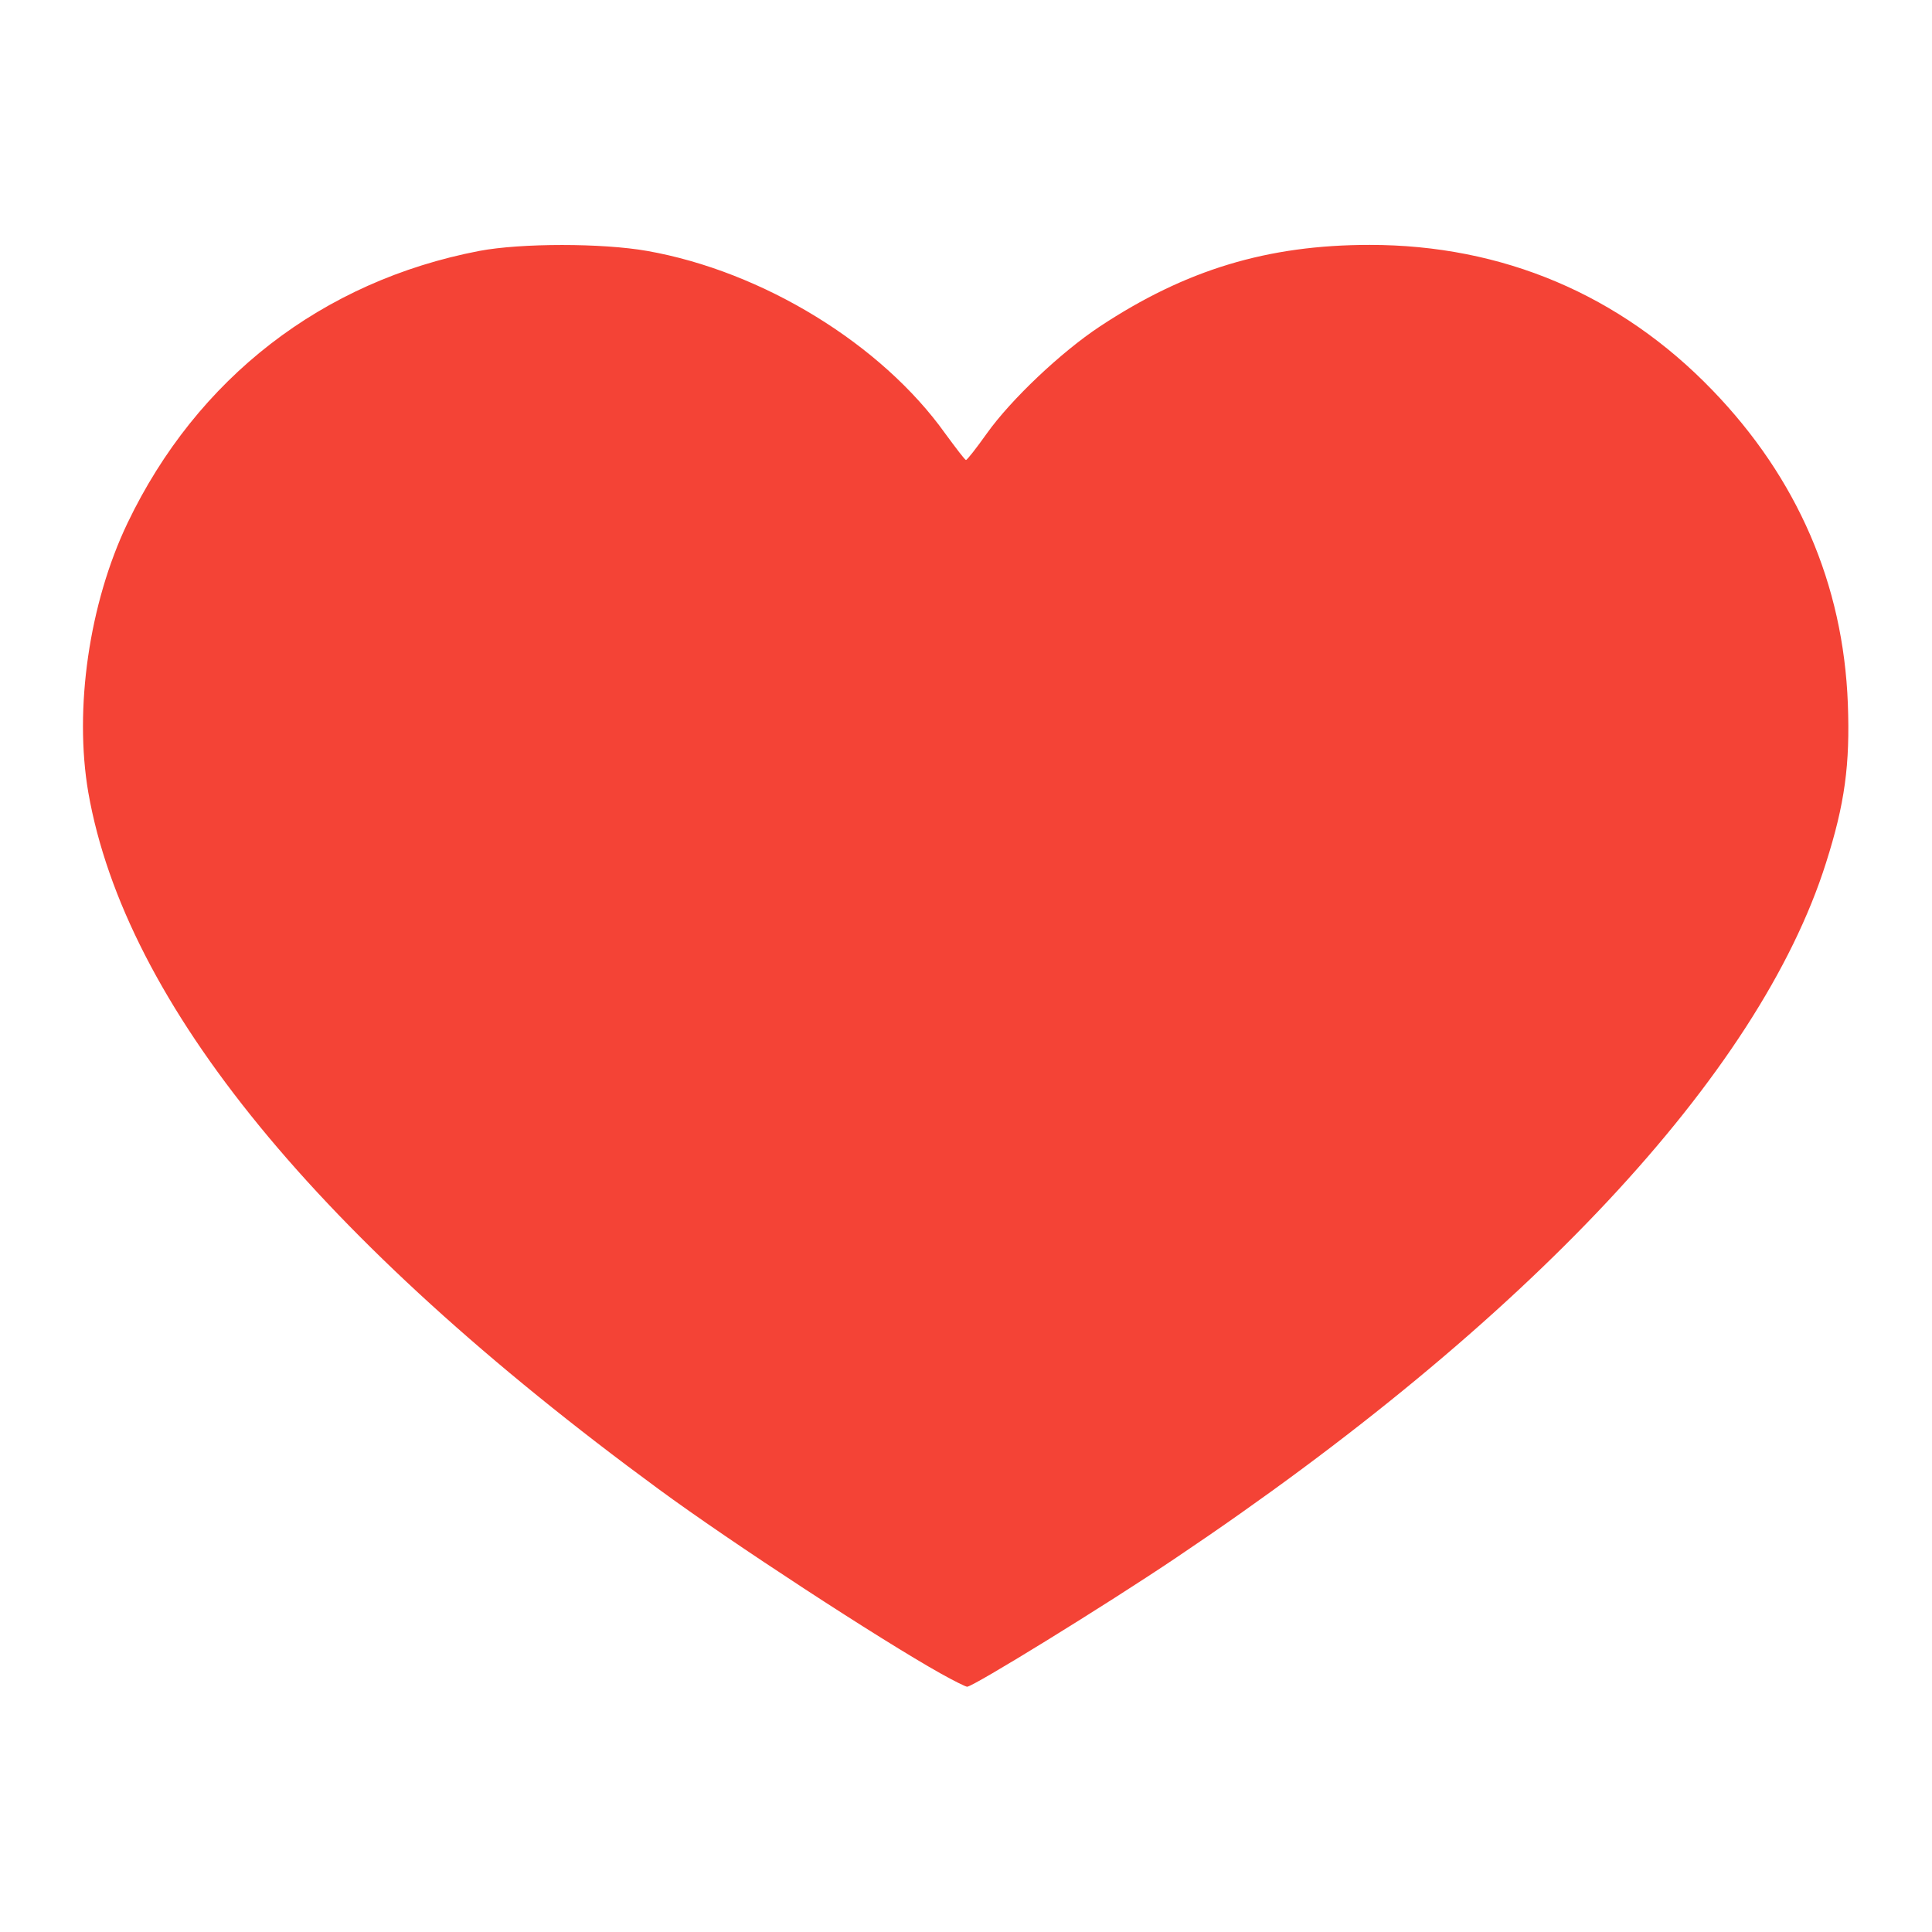 <svg class="img-fluid" id="outputsvg" xmlns="http://www.w3.org/2000/svg" style="transform: none; transform-origin: 50% 50% 0px; cursor: move; max-height: none; transition: none 0s ease 0s;" width="512" height="512" viewBox="0 0 5120 5120"><g id="l5YFXGgRfQ1Ip2mQA7CheOr" fill="rgb(244,67,54)" style="transform: none;"><g style="transform: none;"><path id="pzWC84oCh" d="M2493 4435 c-159 -89 -555 -347 -748 -489 -902 -662 -1413 -1286 -1511 -1846 -38 -221 2 -501 104 -714 184 -384 516 -641 932 -721 111 -21 326 -21 445 0 306 54 621 247 790 484 28 38 52 70 55 70 3 0 28 -32 55 -70 64 -90 197 -216 300 -284 227 -150 444 -216 715 -216 352 0 664 132 908 385 225 233 347 514 359 831 6 161 -8 265 -58 422 -177 560 -791 1216 -1722 1841 -187 126 -538 342 -554 342 -4 0 -36 -16 -70 -35z"></path></g></g></svg>
